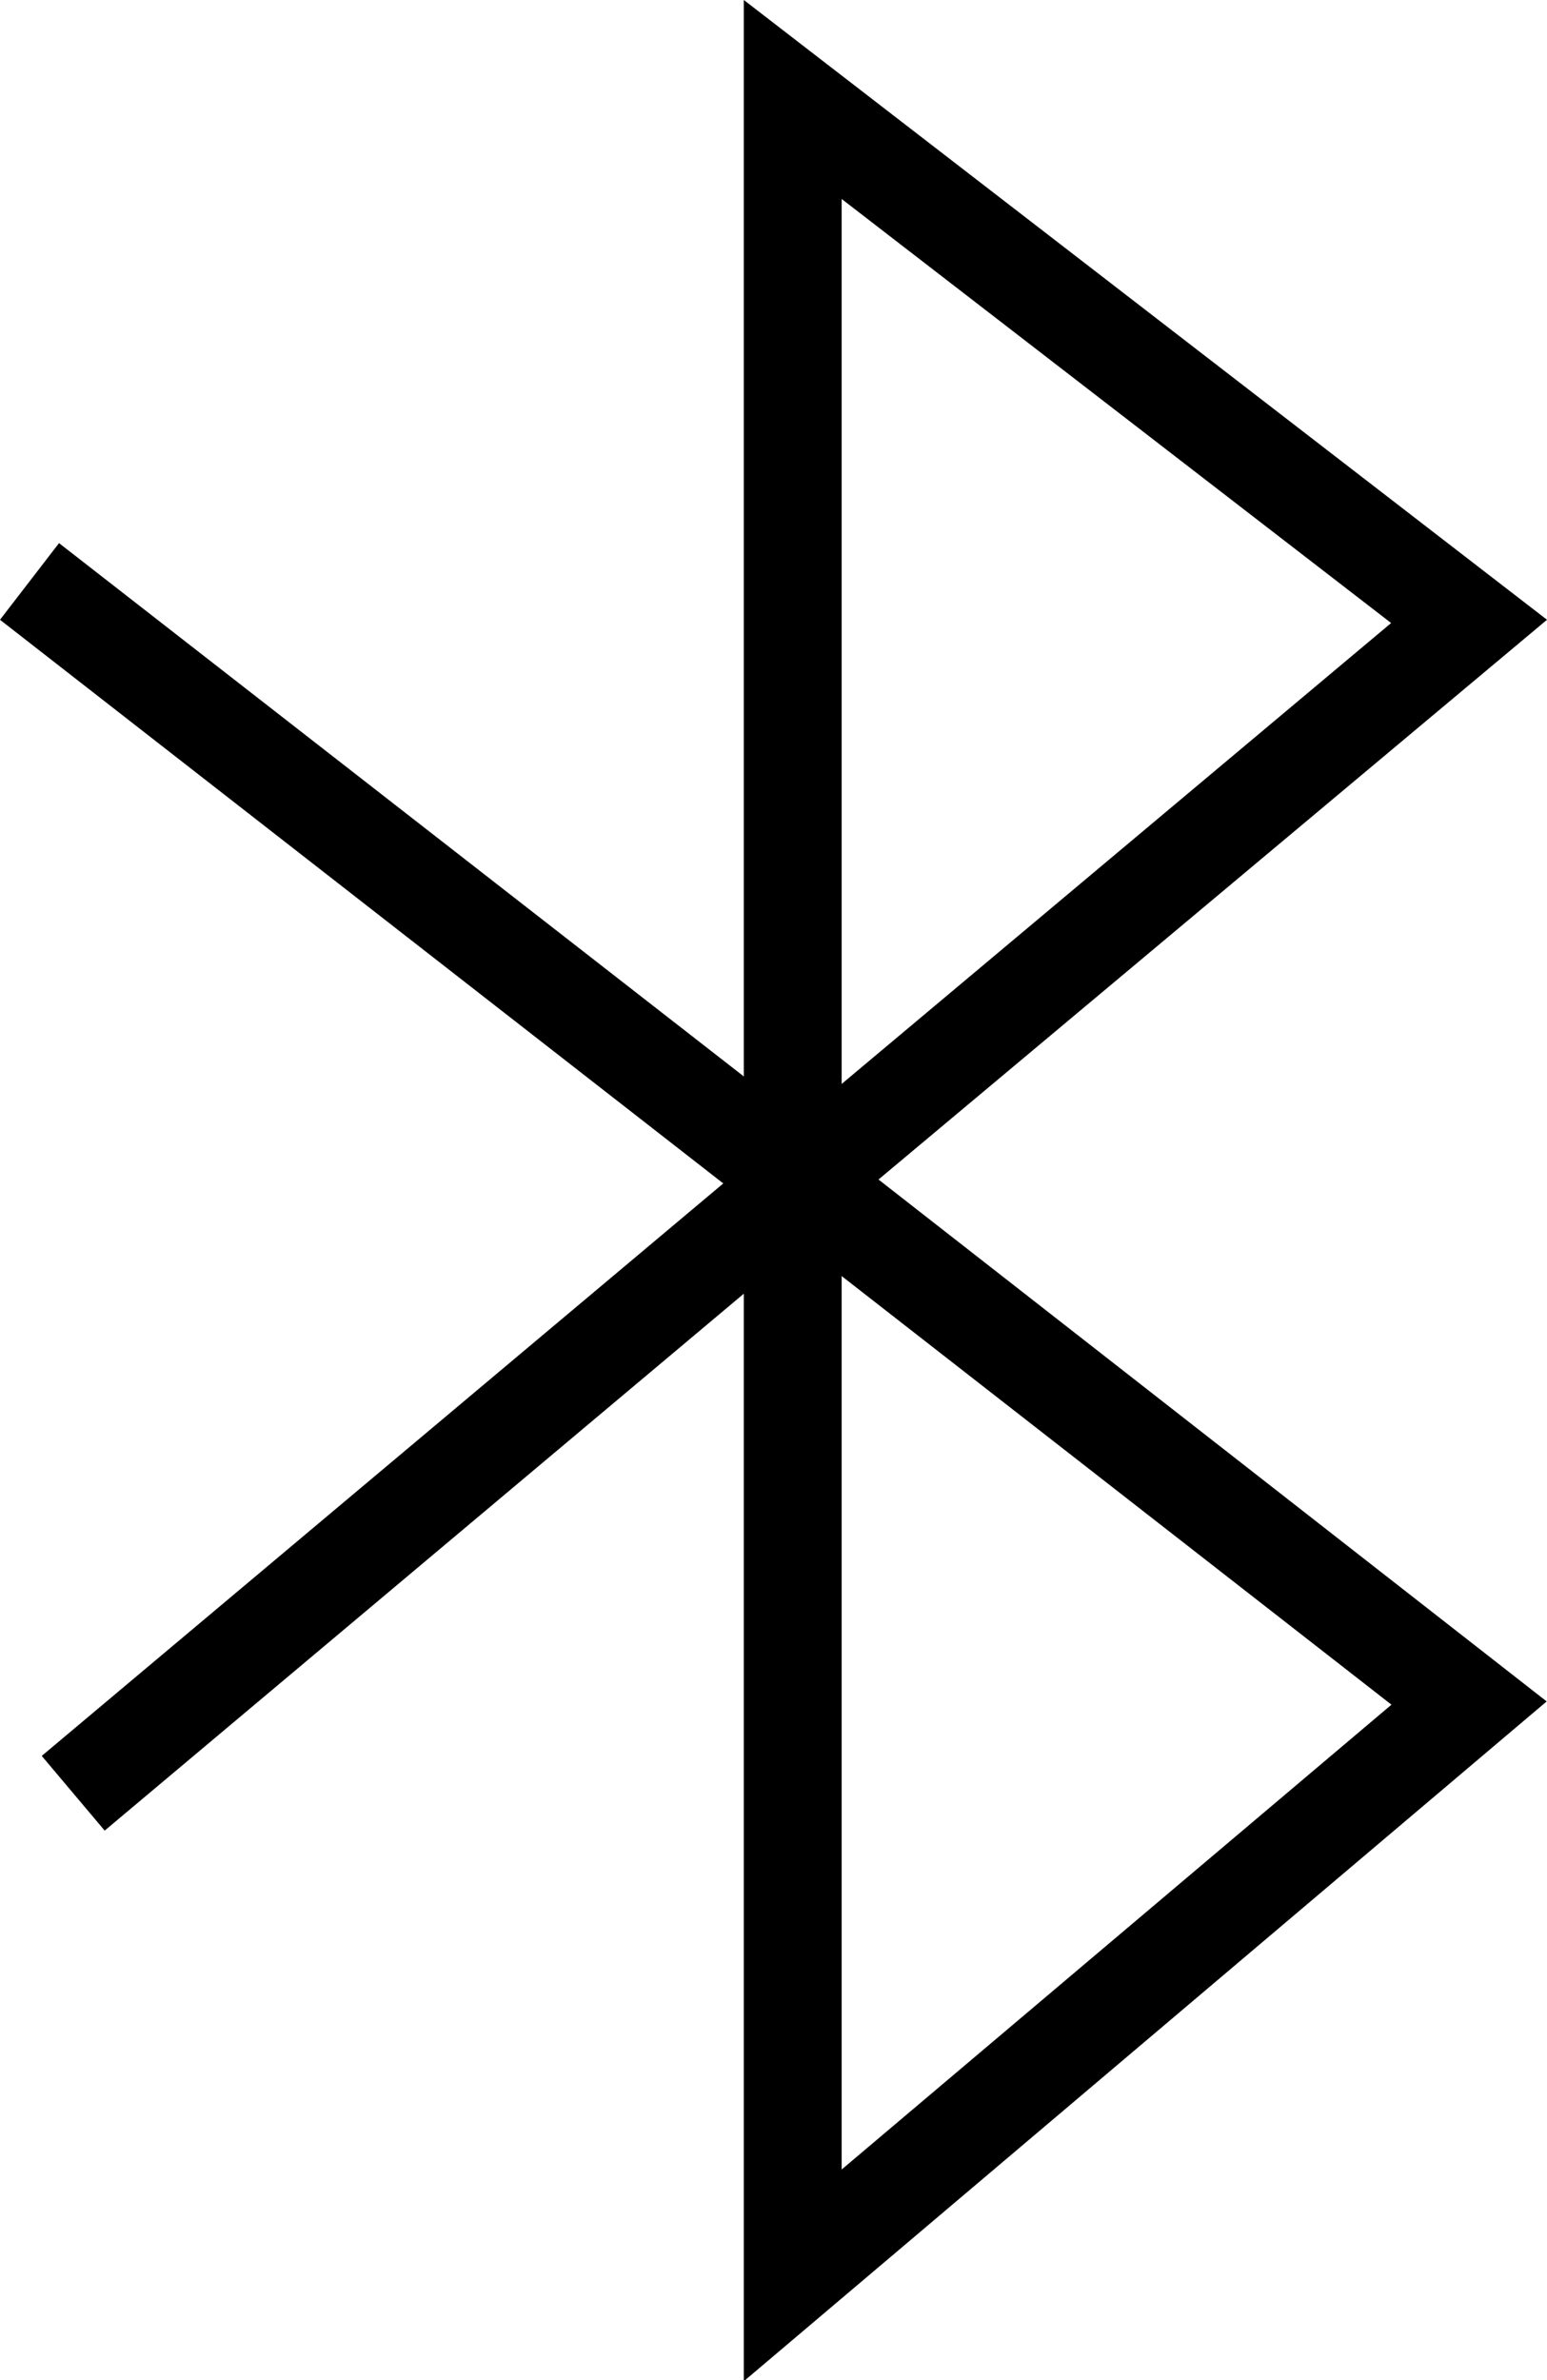 <svg xmlns="http://www.w3.org/2000/svg" viewBox="0 0 47.44 72.97"><path d="M47.44,19,22.81,0V33l-21-16.35L0,19,22.18,36.28,1.28,53.83l1.93,2.29,19.6-16.46V73L47.43,52.16l-20.49-16ZM25.81,6.1l16.85,13L25.81,33.23ZM42.67,52.26,25.81,66.51V39.12Z"></path></svg>